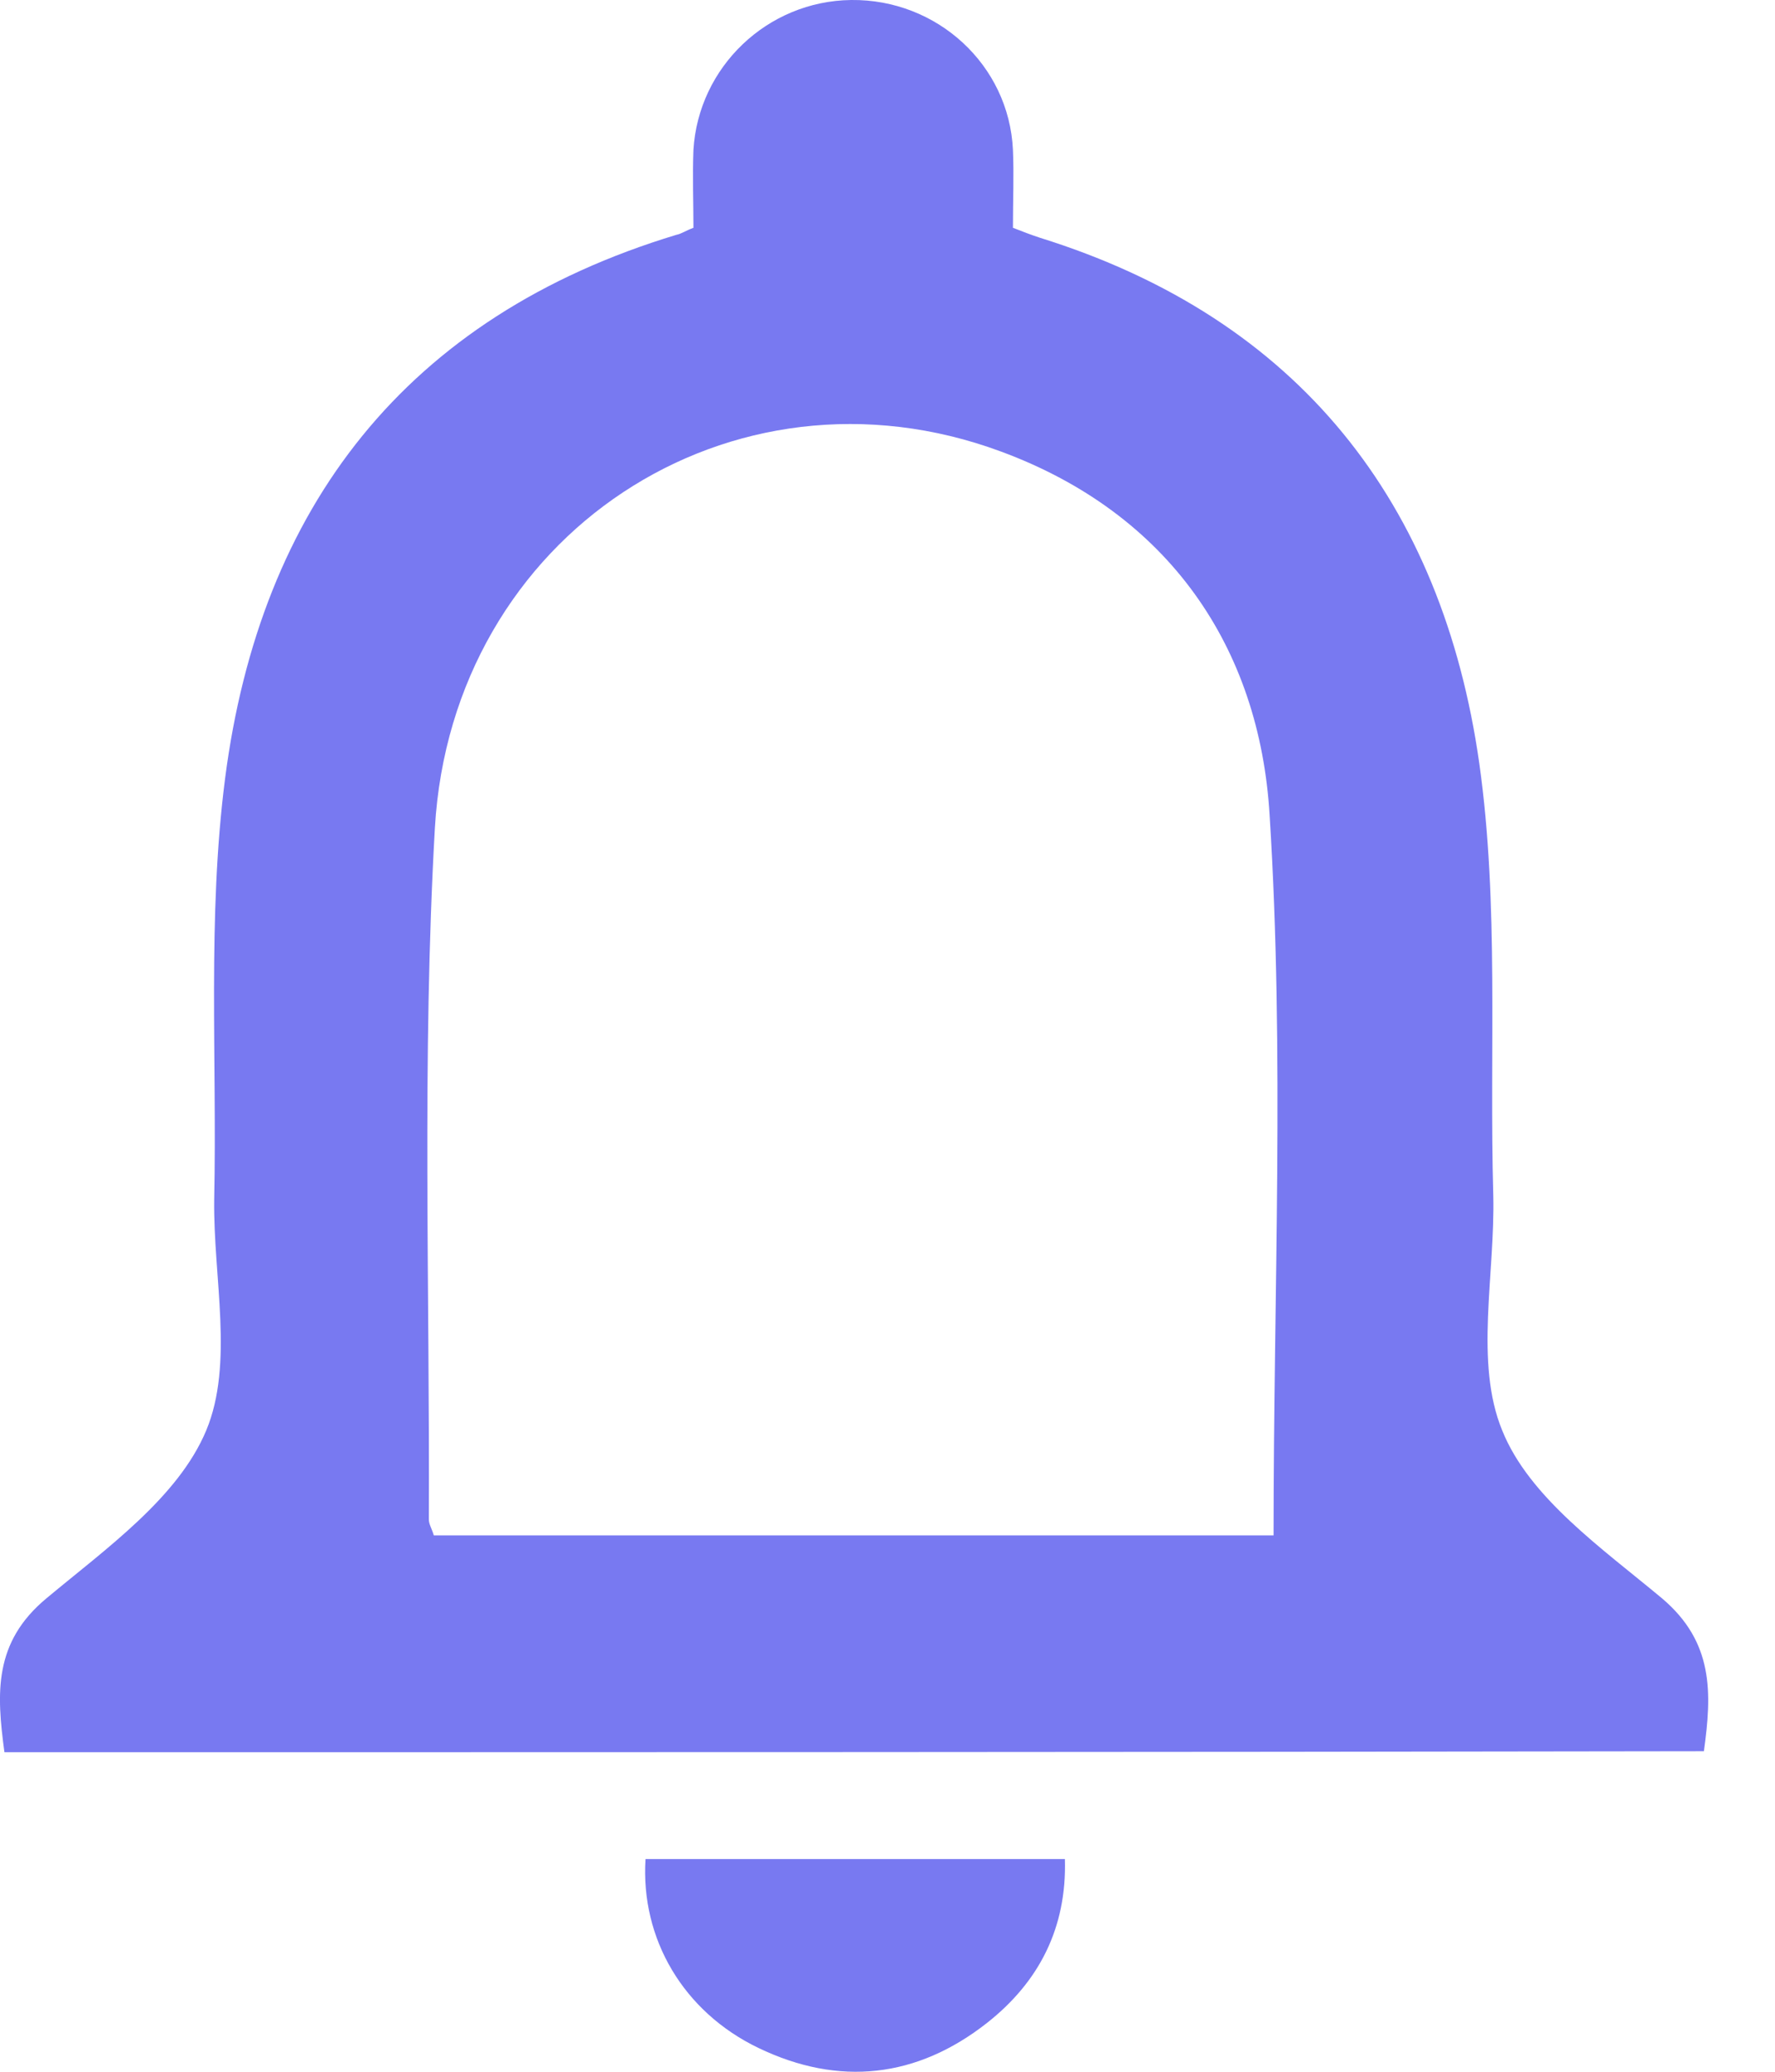 <svg width="18" height="21" viewBox="0 0 18 21" fill="none" xmlns="http://www.w3.org/2000/svg">
<path d="M0.045 17.761C-0.036 17.163 -0.066 16.647 0.471 16.201C1.078 15.695 1.807 15.179 2.091 14.5C2.374 13.822 2.162 12.951 2.172 12.161C2.202 10.733 2.101 9.296 2.283 7.888C2.638 5.144 4.116 3.21 6.86 2.38C6.911 2.37 6.951 2.339 7.032 2.309C7.032 2.056 7.022 1.782 7.032 1.519C7.083 0.679 7.781 0.01 8.632 0C9.503 -0.01 10.232 0.658 10.272 1.519C10.283 1.772 10.272 2.025 10.272 2.309C10.374 2.349 10.455 2.38 10.546 2.41C13.178 3.23 14.627 5.104 15.001 7.736C15.204 9.174 15.102 10.652 15.143 12.111C15.163 12.921 14.95 13.812 15.234 14.5C15.507 15.179 16.247 15.695 16.854 16.201C17.381 16.647 17.36 17.163 17.279 17.751C11.528 17.761 5.817 17.761 0.045 17.761ZM12.915 15.563C12.915 13.093 13.027 10.673 12.875 8.263C12.774 6.562 11.852 5.205 10.151 4.577C7.417 3.564 4.582 5.417 4.41 8.394C4.278 10.723 4.359 13.062 4.349 15.401C4.349 15.452 4.379 15.493 4.399 15.563C7.235 15.563 10.07 15.563 12.915 15.563Z" fill="#7879F1"/>
<path d="M6.546 18.844C7.933 18.844 9.331 18.844 10.799 18.844C10.819 19.543 10.536 20.09 10.009 20.505C9.3 21.062 8.51 21.153 7.69 20.758C6.931 20.393 6.495 19.654 6.546 18.844Z" fill="#7879F1"/>
</svg>
